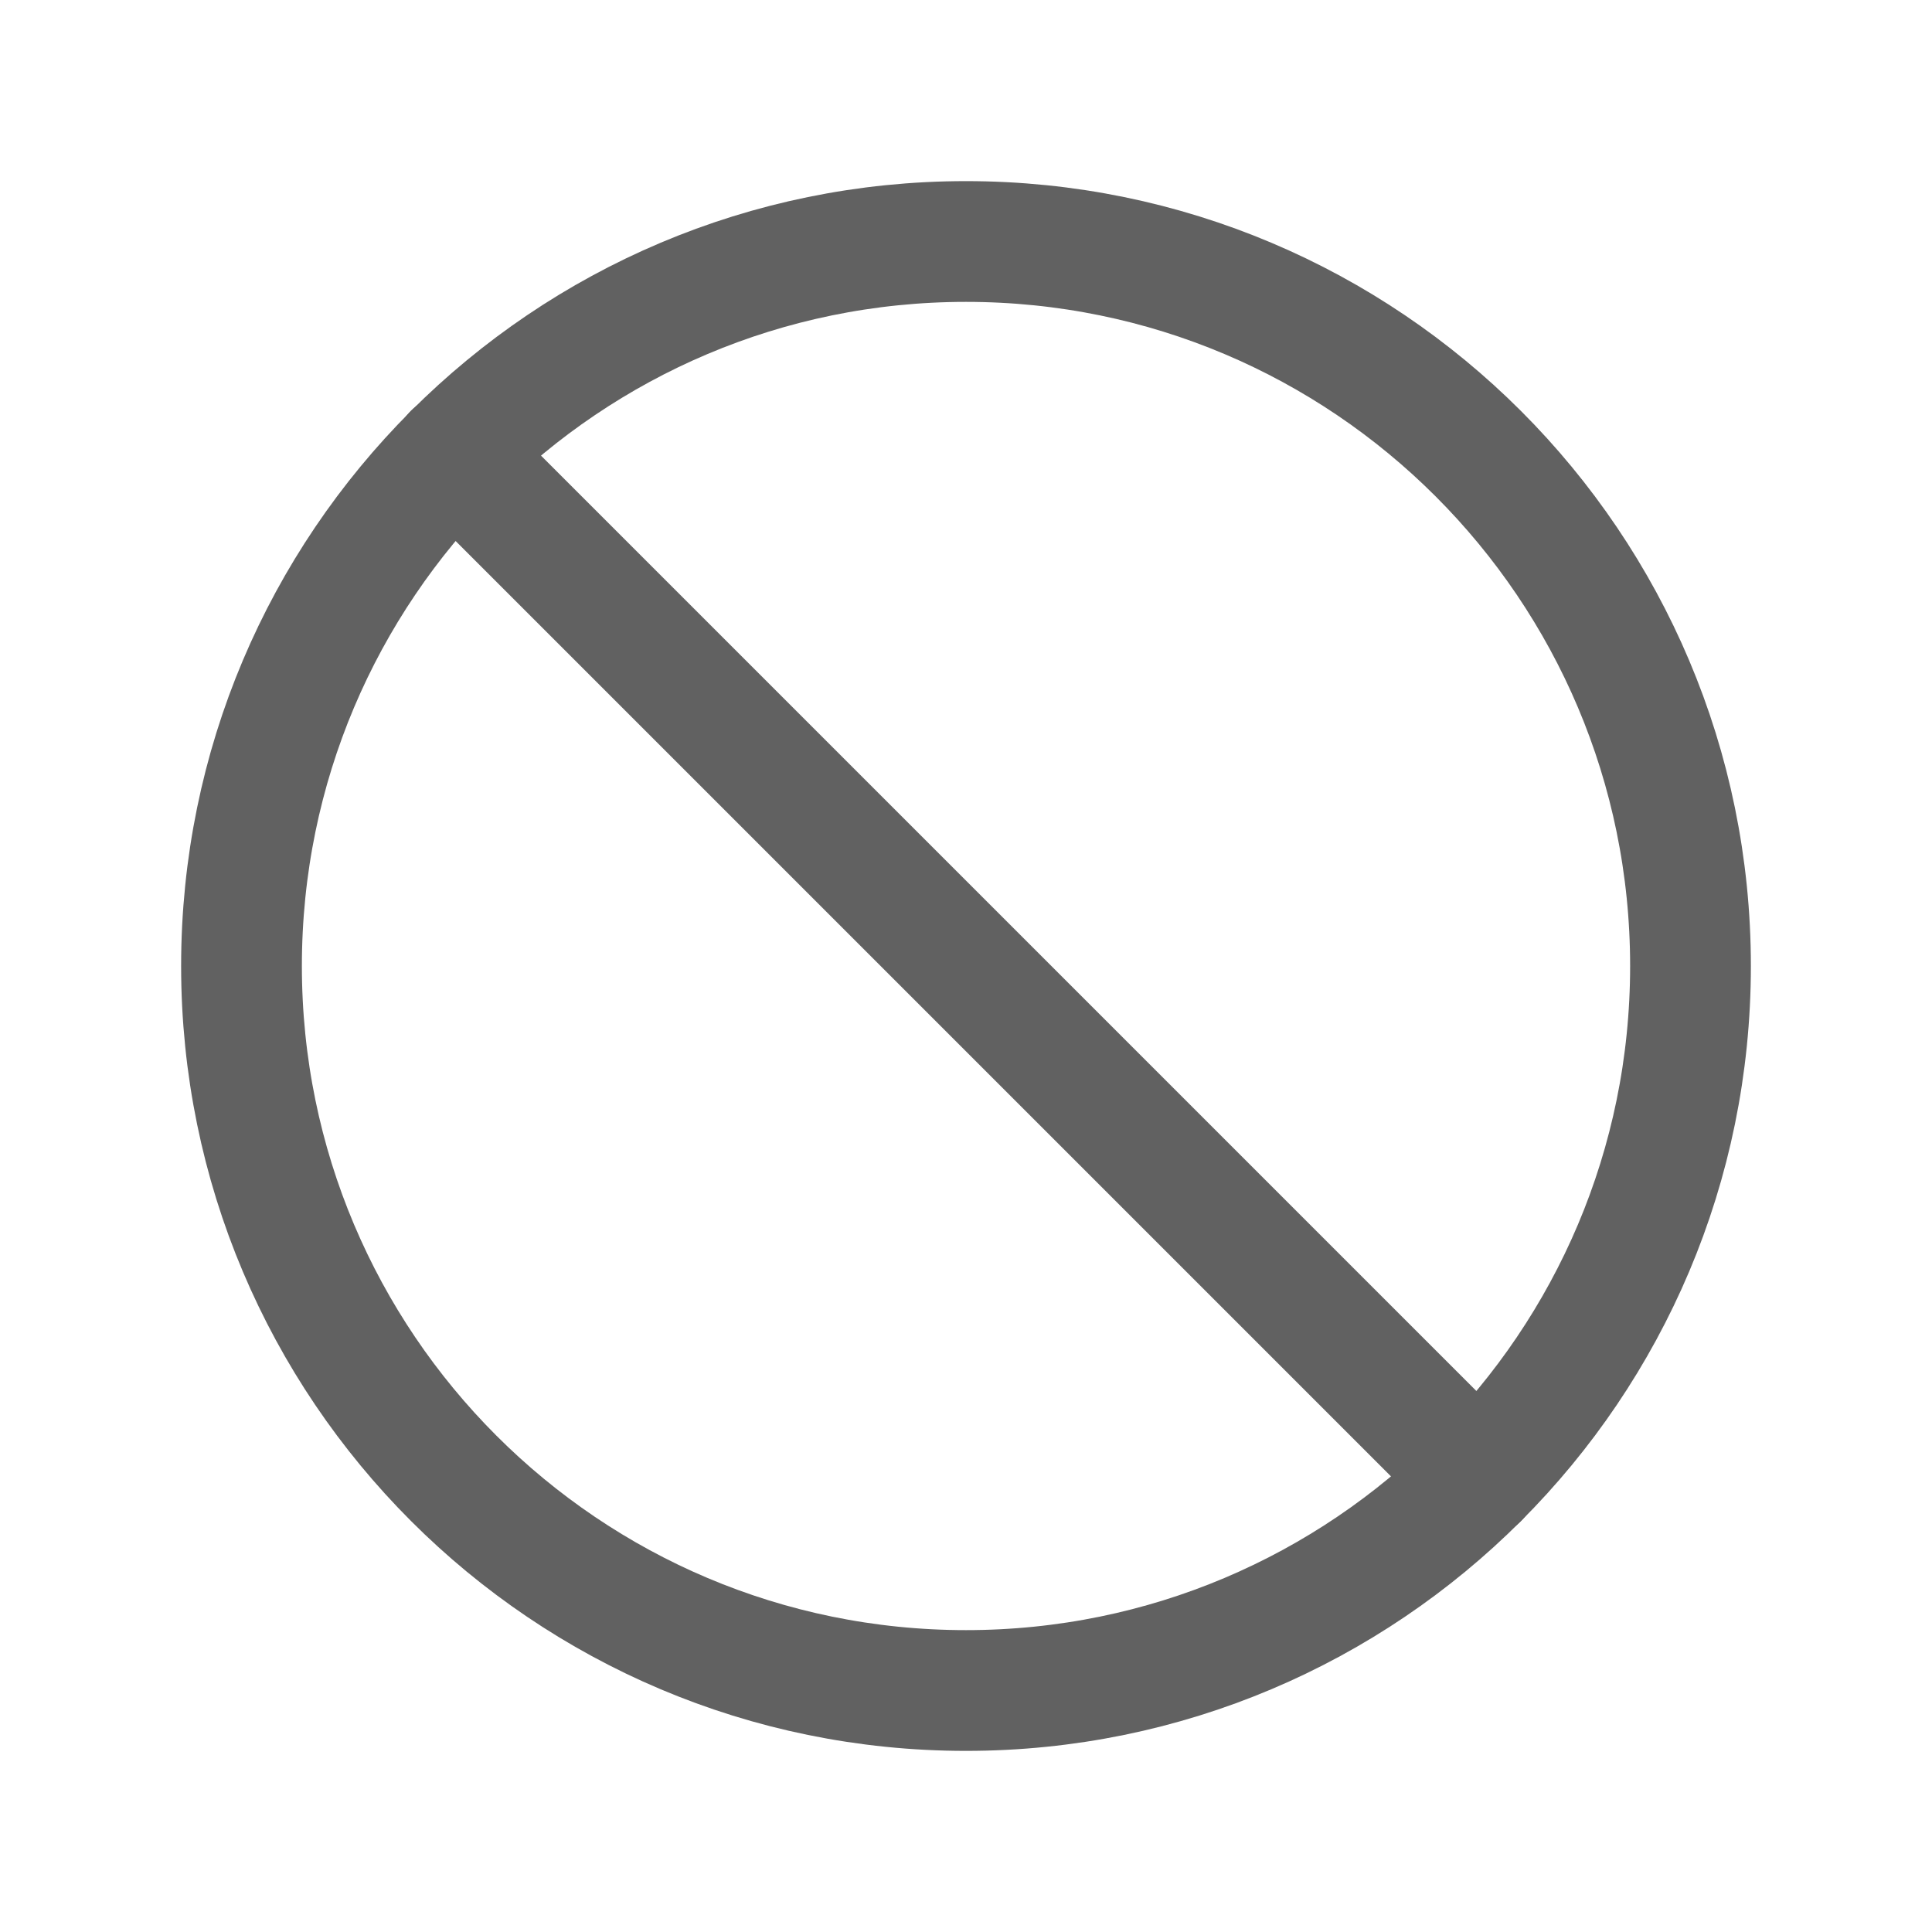 <svg width="16" height="16" viewBox="0 0 16 16" fill="none">
<path d="M8 14C11.314 14 14 11.314 14 8C14 4.686 11.314 2 8 2C4.686 2 2 4.686 2 8C2 11.314 4.686 14 8 14Z" stroke="#616161" stroke-linecap="round" stroke-linejoin="round"/>
<path d="M3.756 3.756L12.243 12.243" stroke="#616161" stroke-linecap="round" stroke-linejoin="round"/>
</svg>
